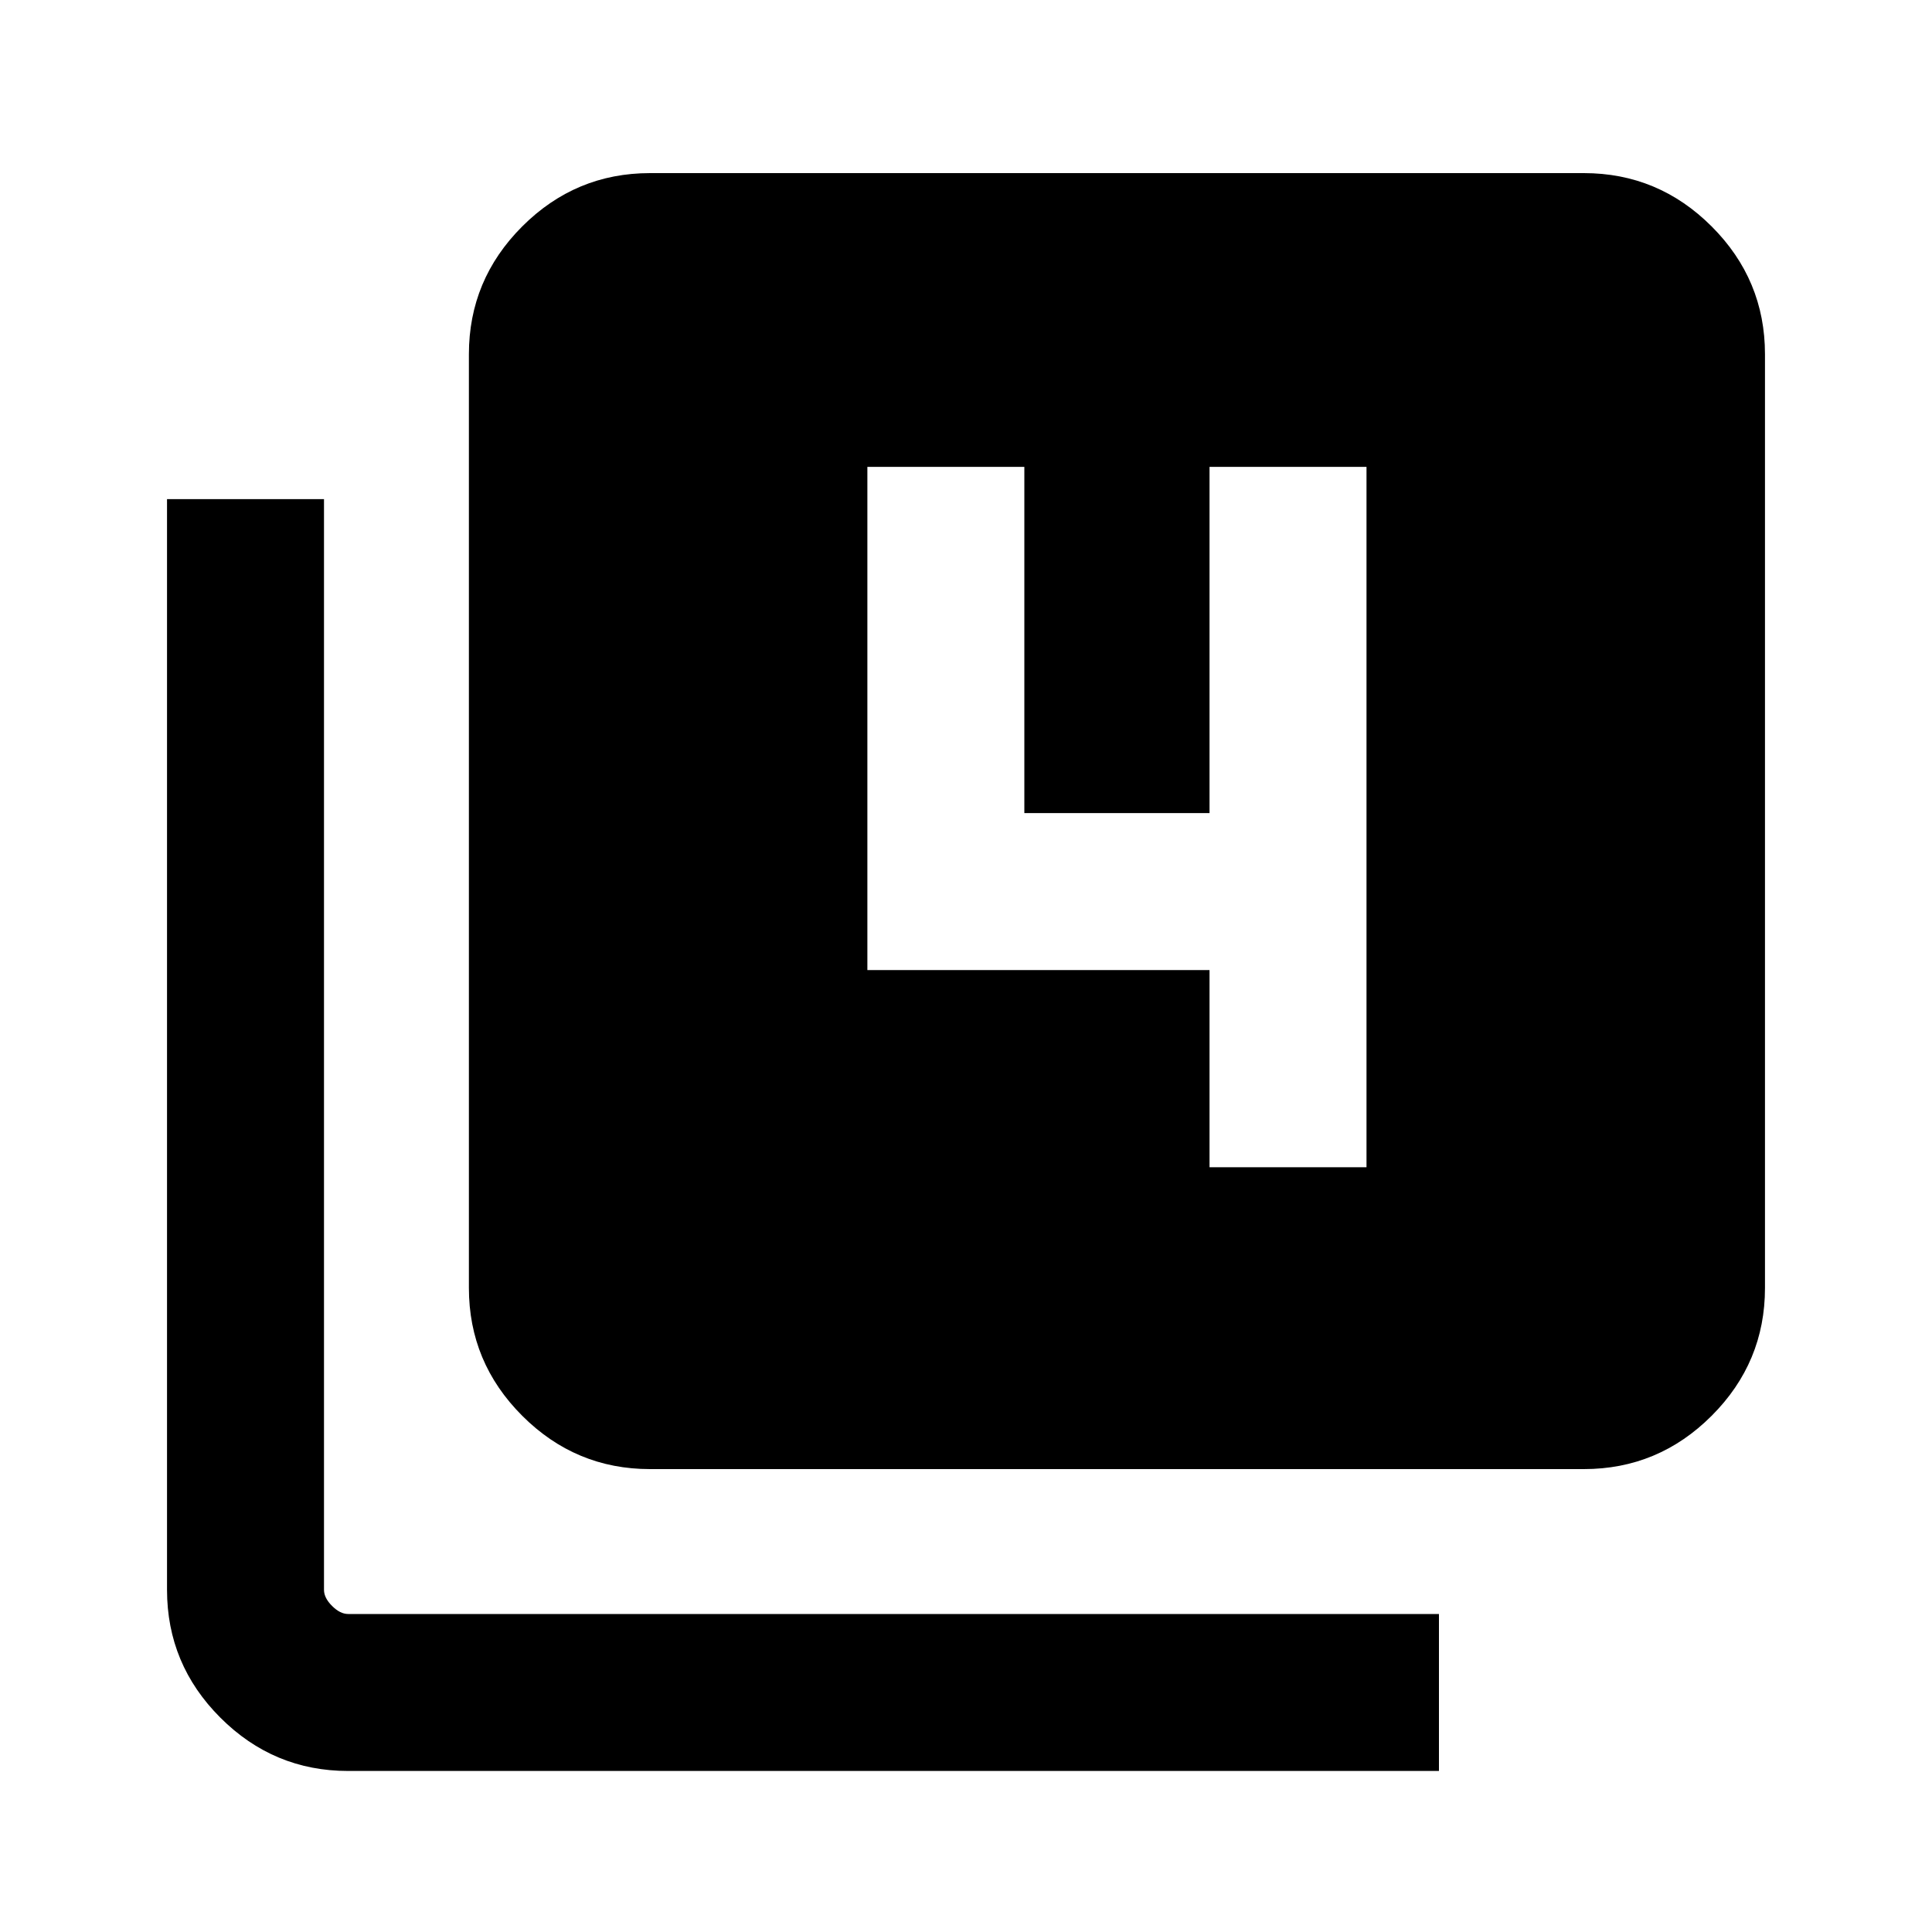 <svg xmlns="http://www.w3.org/2000/svg" height="20" width="20"><path d="M12.521 12.083h1.625v-7.25h-1.625v3.584h-1.917V4.833H8.979v5.209h3.542Zm-5.792 3.125q-.771 0-1.323-.552-.552-.552-.552-1.323V3.667q0-.771.552-1.323.552-.552 1.323-.552h9.667q.771 0 1.323.552.552.552.552 1.323v9.666q0 .771-.552 1.323-.552.552-1.323.552Zm-3.125 3.125q-.771 0-1.323-.552-.552-.552-.552-1.323V5.167h1.625v11.291q0 .084.084.167.083.083.166.083h11.292v1.625Z"/></svg>